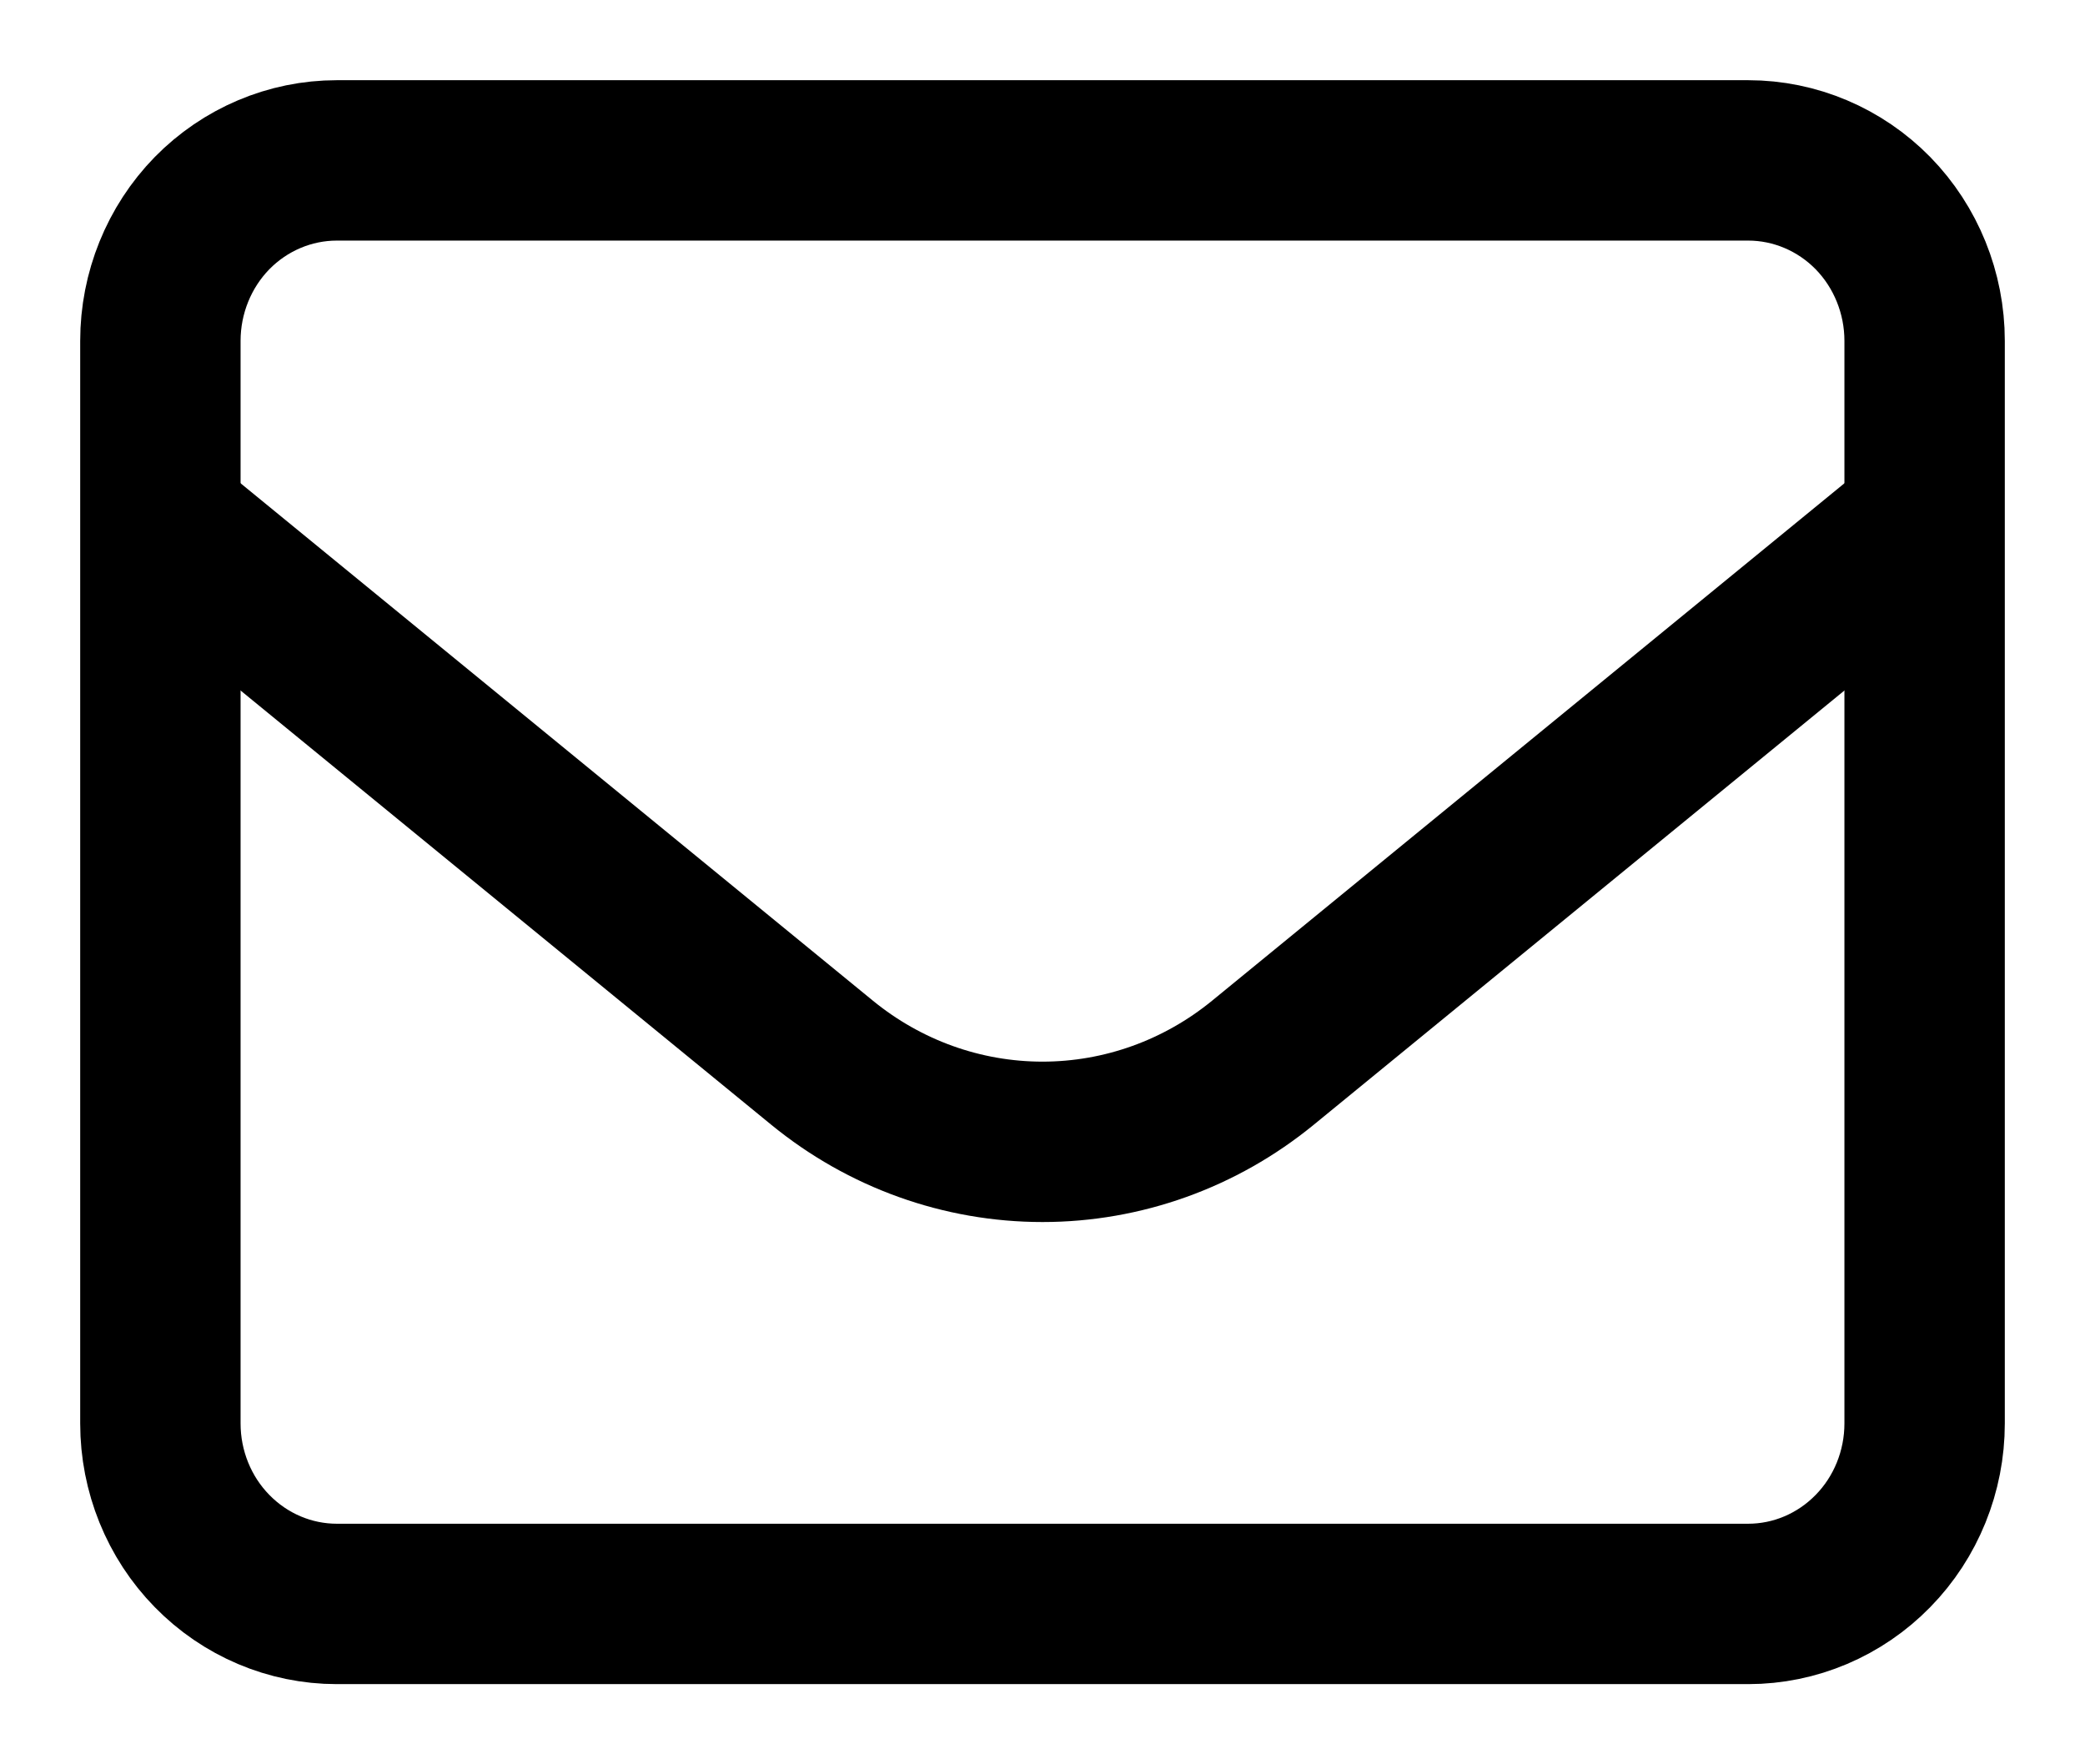 <svg width="13" height="11" viewBox="0 0 13 11" fill="none" xmlns="http://www.w3.org/2000/svg">
<path d="M1 2.125C1 1.827 1.116 1.54 1.322 1.329C1.528 1.119 1.808 1 2.1 1H10.9C11.192 1 11.472 1.119 11.678 1.329C11.884 1.54 12 1.827 12 2.125V8.875C12 9.173 11.884 9.46 11.678 9.67C11.472 9.881 11.192 10 10.9 10H2.1C1.808 10 1.528 9.881 1.322 9.67C1.116 9.46 1 9.173 1 8.875V2.125Z" stroke="black" stroke-linecap="round" stroke-linejoin="round"/>
<path d="M1 3.25L5.126 6.626C5.516 6.945 6 7.119 6.5 7.119C7 7.119 7.484 6.945 7.874 6.626L12 3.25" stroke="black" stroke-linejoin="round"/>
</svg>
